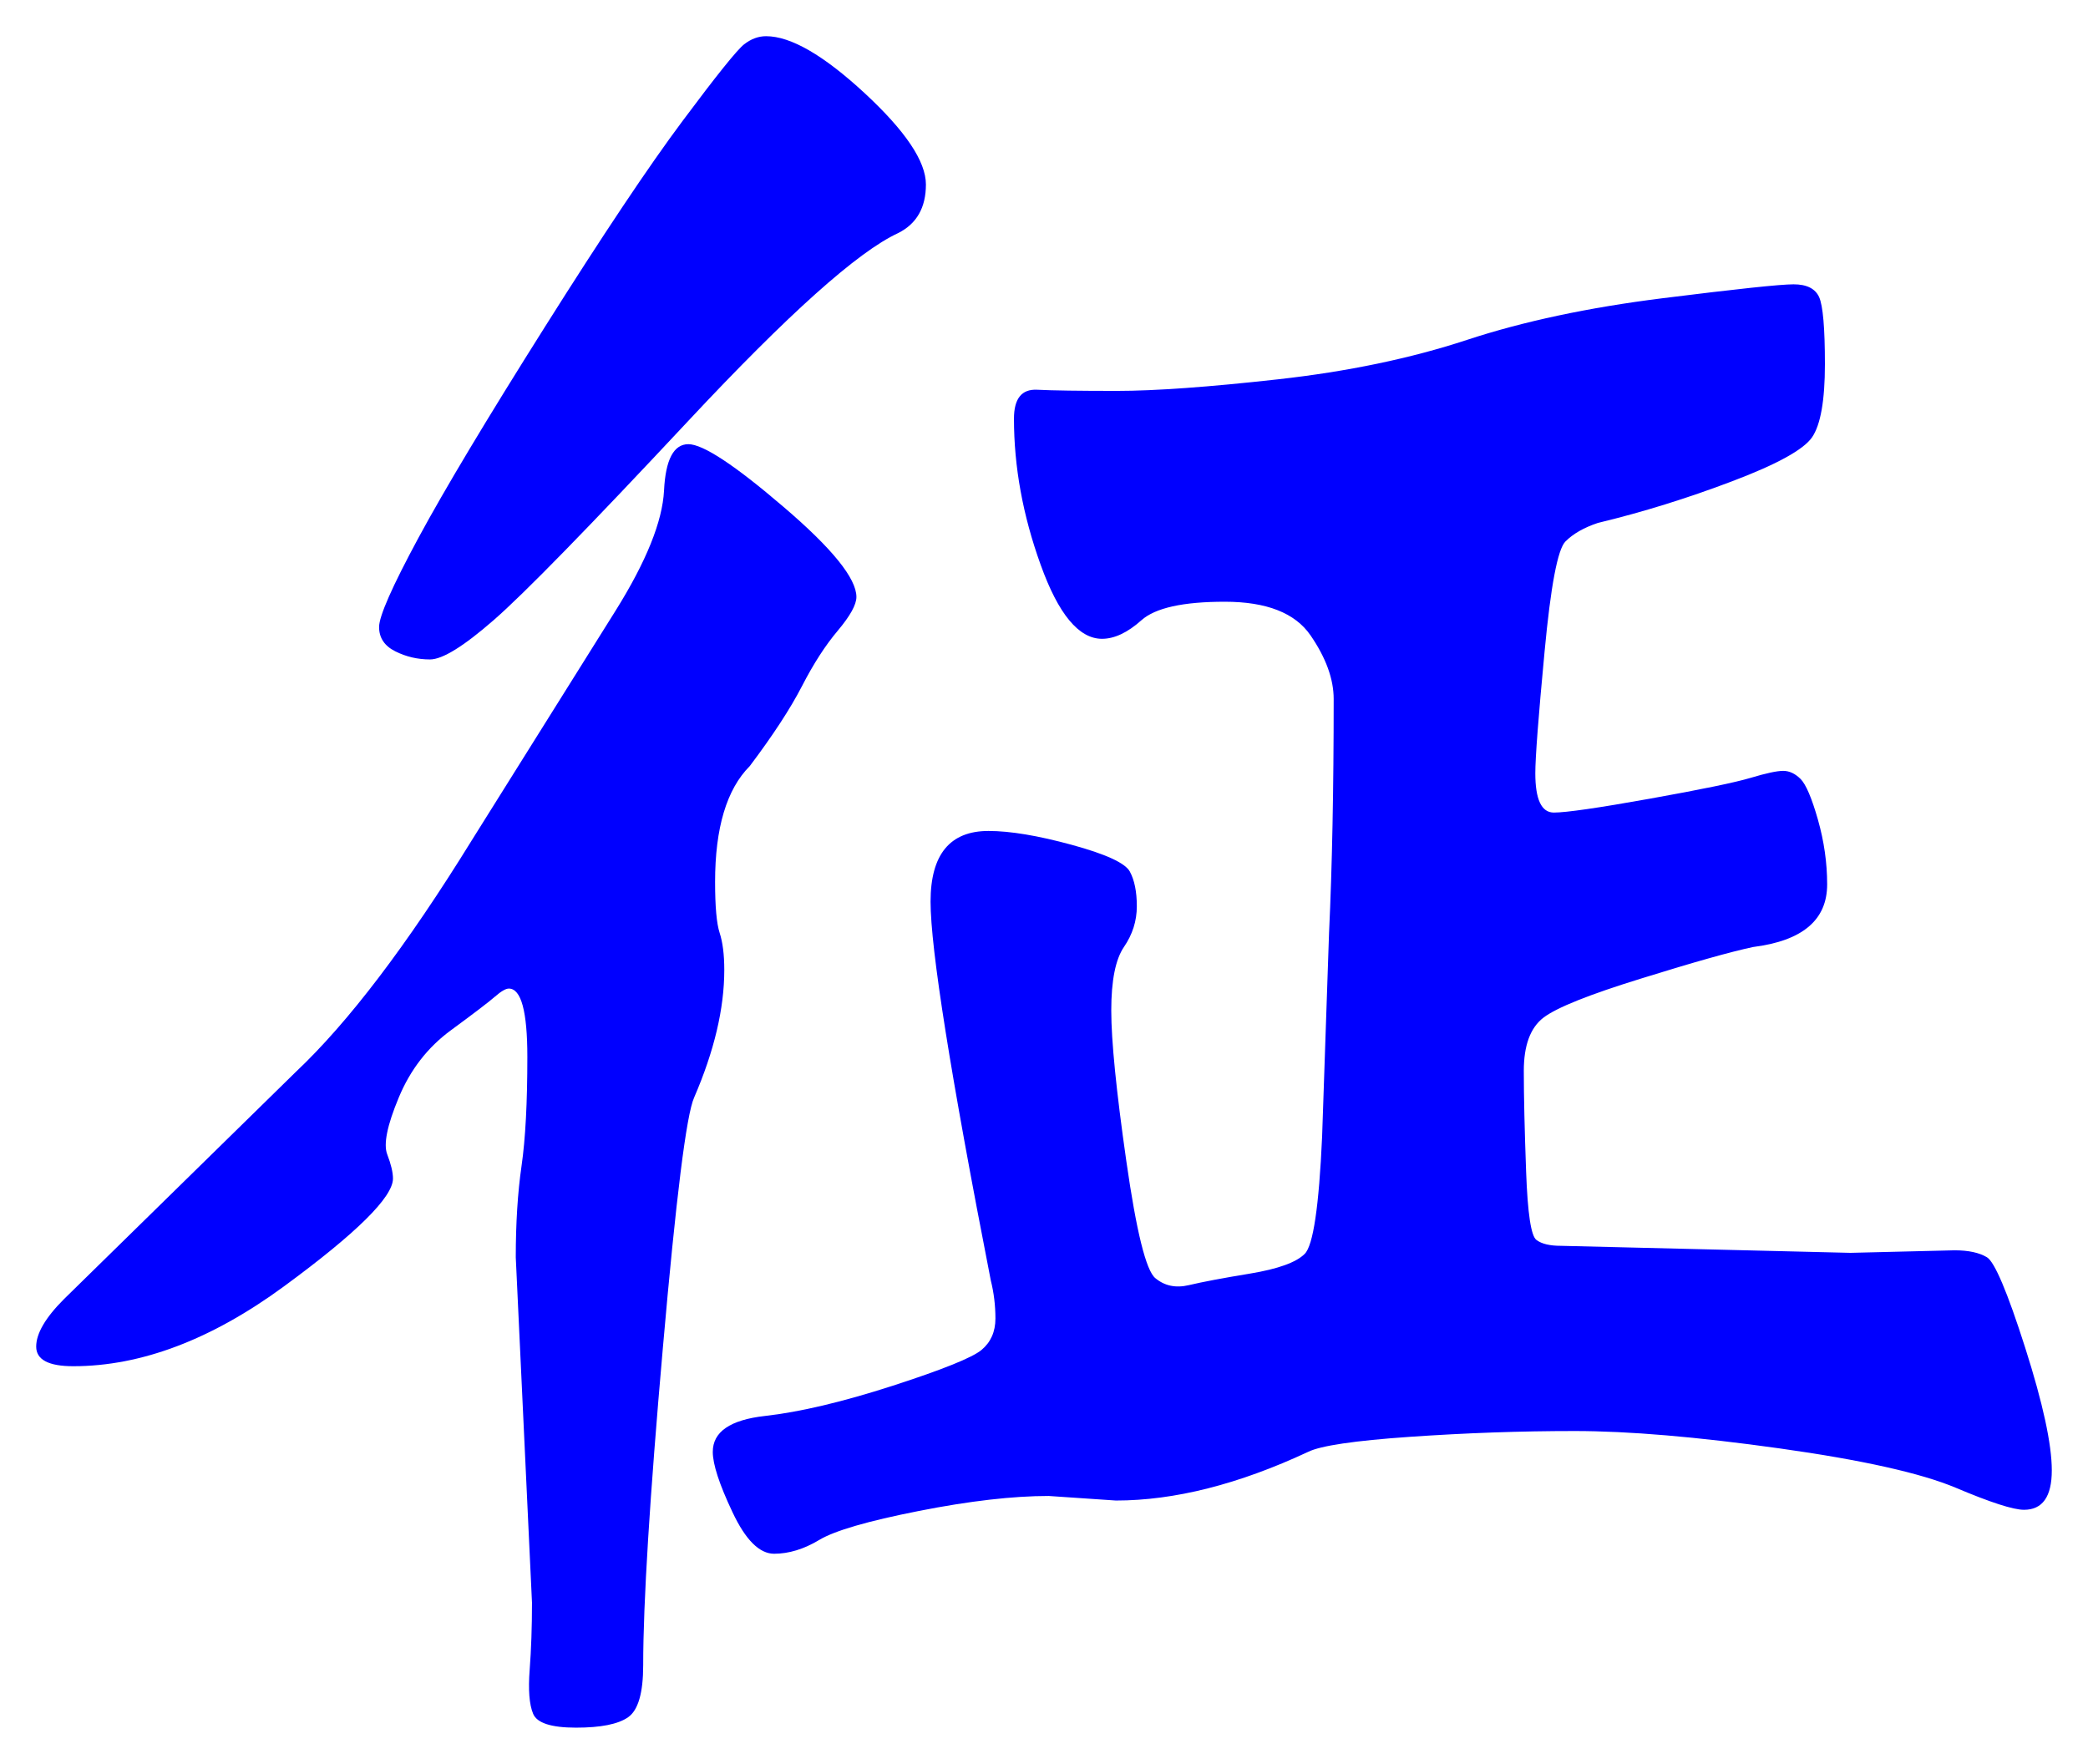 <svg xmlns="http://www.w3.org/2000/svg" xmlns:xlink="http://www.w3.org/1999/xlink" version="1.1" id="图层_1" x="0px" y="0px" width="28.84" height="24.362" viewBox="-0.51 3.294 28.84 24.362" enable-background="new 0 0 30 30" xml:space="preserve">
<g>
	<path fill="#0000FF" d="M11.319,11.539c0,0.107-0.086,0.261-0.256,0.464c-0.172,0.203-0.337,0.459-0.496,0.768   c-0.16,0.31-0.4,0.678-0.721,1.104c-0.319,0.32-0.479,0.854-0.479,1.6c0,0.342,0.021,0.576,0.063,0.704s0.064,0.299,0.064,0.512   c0,0.534-0.139,1.12-0.416,1.761c-0.107,0.234-0.251,1.387-0.432,3.455c-0.182,2.07-0.272,3.531-0.272,4.385   c0,0.383-0.069,0.623-0.208,0.72s-0.379,0.144-0.72,0.144c-0.342,0-0.539-0.064-0.592-0.191c-0.054-0.129-0.069-0.332-0.048-0.608   c0.021-0.277,0.032-0.587,0.032-0.928l-0.224-4.769c0-0.469,0.026-0.891,0.08-1.264s0.08-0.875,0.08-1.504   s-0.085-0.944-0.256-0.944c-0.043,0-0.107,0.038-0.192,0.112c-0.085,0.074-0.288,0.229-0.608,0.464   c-0.32,0.235-0.56,0.544-0.72,0.929c-0.16,0.383-0.213,0.645-0.16,0.783s0.08,0.251,0.08,0.336c0,0.256-0.501,0.752-1.504,1.488   c-1.003,0.736-1.974,1.104-2.912,1.104c-0.341,0-0.512-0.09-0.512-0.271s0.128-0.4,0.384-0.656l3.2-3.136   c0.725-0.683,1.536-1.749,2.432-3.2l1.984-3.168c0.427-0.683,0.65-1.237,0.672-1.664c0.021-0.426,0.133-0.64,0.336-0.64   c0.202,0,0.64,0.288,1.312,0.864C10.983,10.867,11.319,11.283,11.319,11.539z M10.071,3.794c0.341,0,0.794,0.262,1.359,0.784   c0.565,0.523,0.849,0.944,0.849,1.264c0,0.32-0.128,0.544-0.385,0.672c-0.555,0.256-1.52,1.12-2.896,2.592s-2.272,2.39-2.688,2.752   c-0.416,0.363-0.709,0.544-0.88,0.544c-0.171,0-0.331-0.037-0.48-0.112c-0.15-0.075-0.224-0.187-0.224-0.336   c0-0.149,0.181-0.56,0.544-1.232C5.633,10.05,6.215,9.08,7.015,7.811c0.8-1.269,1.434-2.219,1.904-2.848   c0.469-0.629,0.752-0.981,0.848-1.056C9.863,3.832,9.964,3.794,10.071,3.794z M26.487,20.563c0.191,0,0.341,0.032,0.447,0.096   c0.106,0.064,0.283,0.48,0.528,1.248s0.368,1.334,0.368,1.696s-0.128,0.544-0.384,0.544c-0.149,0-0.464-0.102-0.944-0.305   c-0.479-0.201-1.291-0.383-2.432-0.543c-1.142-0.16-2.086-0.24-2.832-0.24c-0.747,0-1.504,0.027-2.272,0.08   c-0.768,0.053-1.237,0.123-1.408,0.208c-0.96,0.448-1.845,0.672-2.655,0.672l-0.929-0.063c-0.49,0-1.088,0.068-1.792,0.207   s-1.163,0.272-1.376,0.4s-0.421,0.191-0.624,0.191c-0.202,0-0.395-0.191-0.575-0.575c-0.182-0.384-0.272-0.661-0.272-0.832   c0-0.277,0.24-0.442,0.72-0.496c0.48-0.054,1.066-0.192,1.761-0.416c0.692-0.224,1.104-0.39,1.231-0.496s0.192-0.251,0.192-0.433   c0-0.18-0.021-0.356-0.064-0.527c-0.555-2.837-0.832-4.581-0.832-5.232c0-0.65,0.267-0.976,0.8-0.976   c0.299,0,0.683,0.064,1.152,0.192c0.469,0.128,0.736,0.251,0.8,0.368c0.064,0.118,0.097,0.277,0.097,0.48s-0.06,0.39-0.177,0.561   c-0.117,0.17-0.176,0.463-0.176,0.879s0.069,1.109,0.208,2.08c0.139,0.972,0.272,1.51,0.4,1.616   c0.128,0.107,0.282,0.14,0.464,0.097c0.181-0.043,0.464-0.097,0.848-0.16c0.384-0.064,0.635-0.154,0.752-0.272   c0.117-0.116,0.197-0.655,0.24-1.616l0.096-2.815c0.043-0.917,0.064-1.995,0.064-3.232c0-0.277-0.107-0.57-0.32-0.88   c-0.213-0.309-0.607-0.464-1.184-0.464s-0.96,0.085-1.152,0.256c-0.191,0.171-0.373,0.256-0.544,0.256   c-0.32,0-0.603-0.341-0.848-1.024c-0.246-0.682-0.368-1.354-0.368-2.016c0-0.277,0.106-0.411,0.32-0.4   c0.213,0.011,0.58,0.016,1.104,0.016c0.522,0,1.264-0.053,2.224-0.16s1.829-0.288,2.608-0.544c0.778-0.256,1.68-0.448,2.704-0.576   c1.023-0.128,1.626-0.192,1.808-0.192s0.299,0.059,0.353,0.176c0.053,0.118,0.08,0.427,0.08,0.928s-0.06,0.837-0.177,1.008   c-0.117,0.171-0.485,0.374-1.104,0.608c-0.619,0.235-1.237,0.427-1.856,0.576c-0.191,0.064-0.341,0.149-0.447,0.256   c-0.107,0.107-0.203,0.613-0.288,1.52c-0.086,0.907-0.128,1.467-0.128,1.68c0,0.363,0.085,0.544,0.256,0.544   c0.17,0,0.613-0.064,1.328-0.192c0.714-0.128,1.178-0.224,1.392-0.288c0.213-0.064,0.362-0.096,0.448-0.096   c0.085,0,0.165,0.038,0.24,0.112c0.074,0.075,0.154,0.262,0.239,0.56c0.085,0.299,0.128,0.598,0.128,0.896   c0,0.492-0.341,0.779-1.023,0.865c-0.299,0.063-0.812,0.207-1.536,0.432c-0.726,0.224-1.179,0.405-1.36,0.544   c-0.181,0.139-0.271,0.384-0.271,0.735c0,0.353,0.011,0.816,0.032,1.393c0.021,0.576,0.068,0.891,0.144,0.943   c0.074,0.055,0.187,0.08,0.336,0.08l4,0.097L26.487,20.563z" stroke-width="1"/>
</g>
</svg>